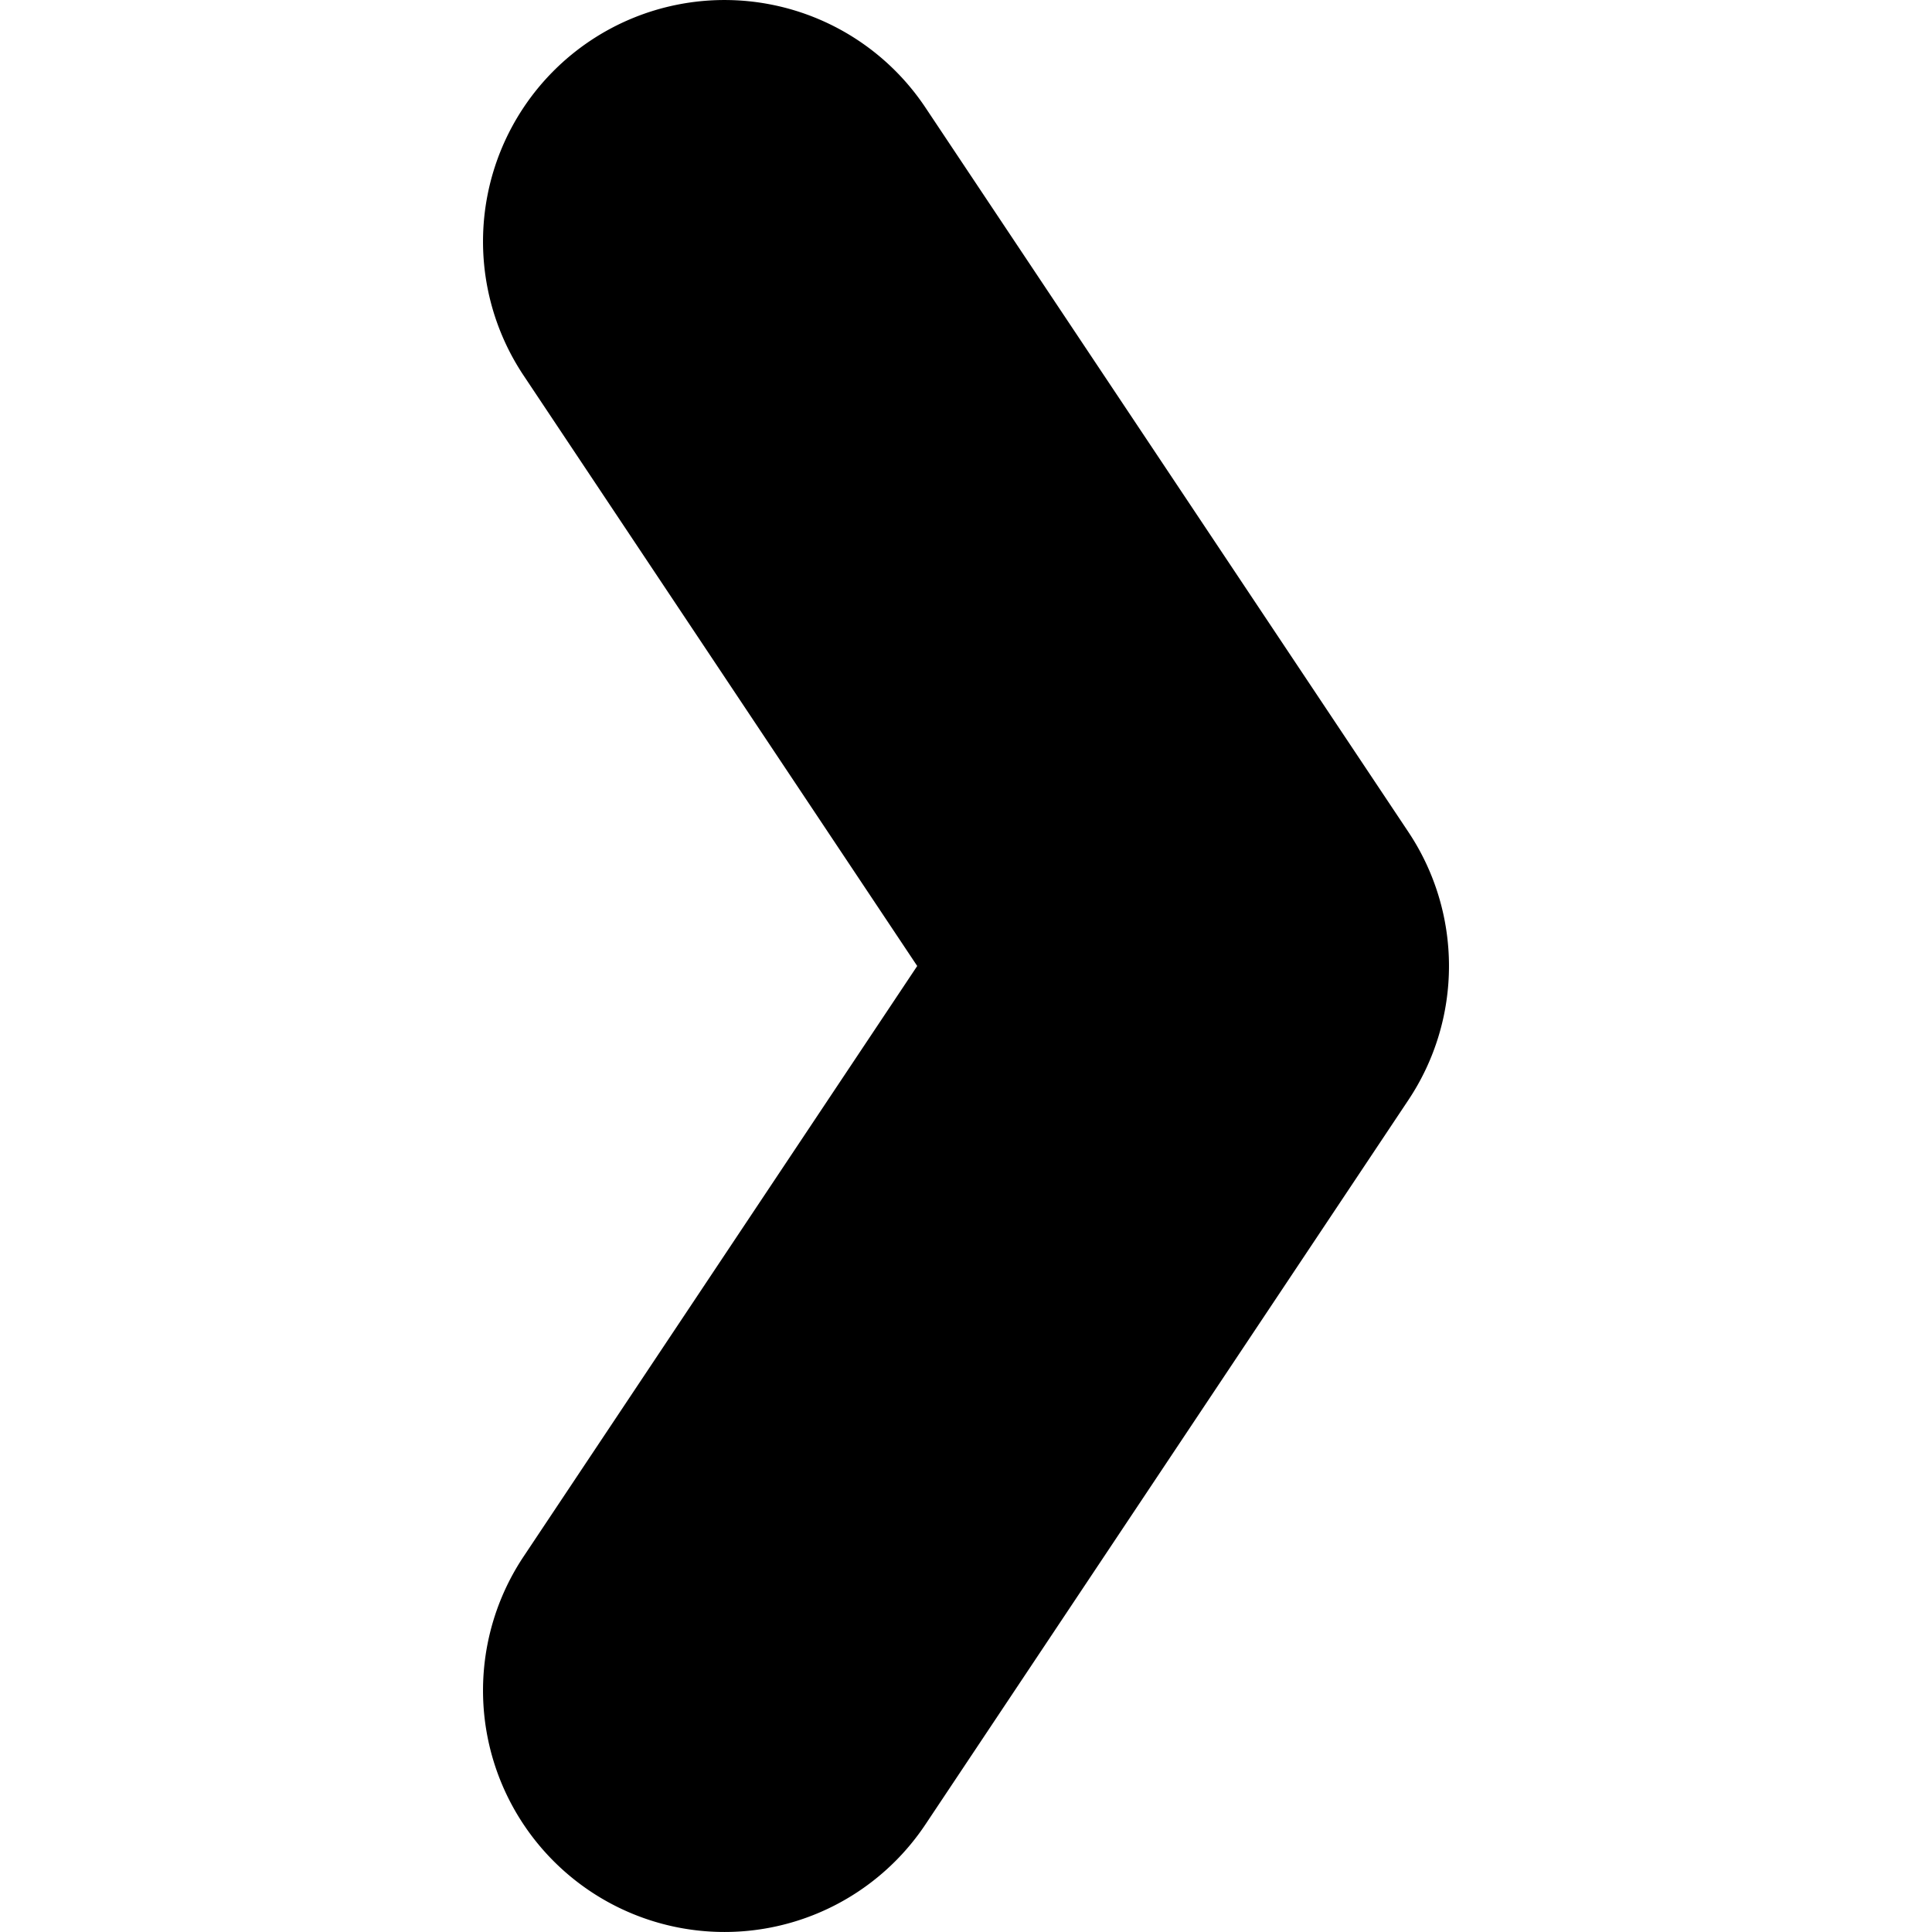 <svg xmlns="http://www.w3.org/2000/svg" width="24" height="24" viewBox="0 0 24 24"><path d="M7.336.504a3 3 0 0 0-.832 4.16L11.394 12l-4.89 7.336a3 3 0 0 0 .832 4.16 3 3 0 0 0 4.16-.832l6-9a3 3 0 0 0 0-3.328l-6-9a3 3 0 0 0-4.16-.832Z"/></svg>